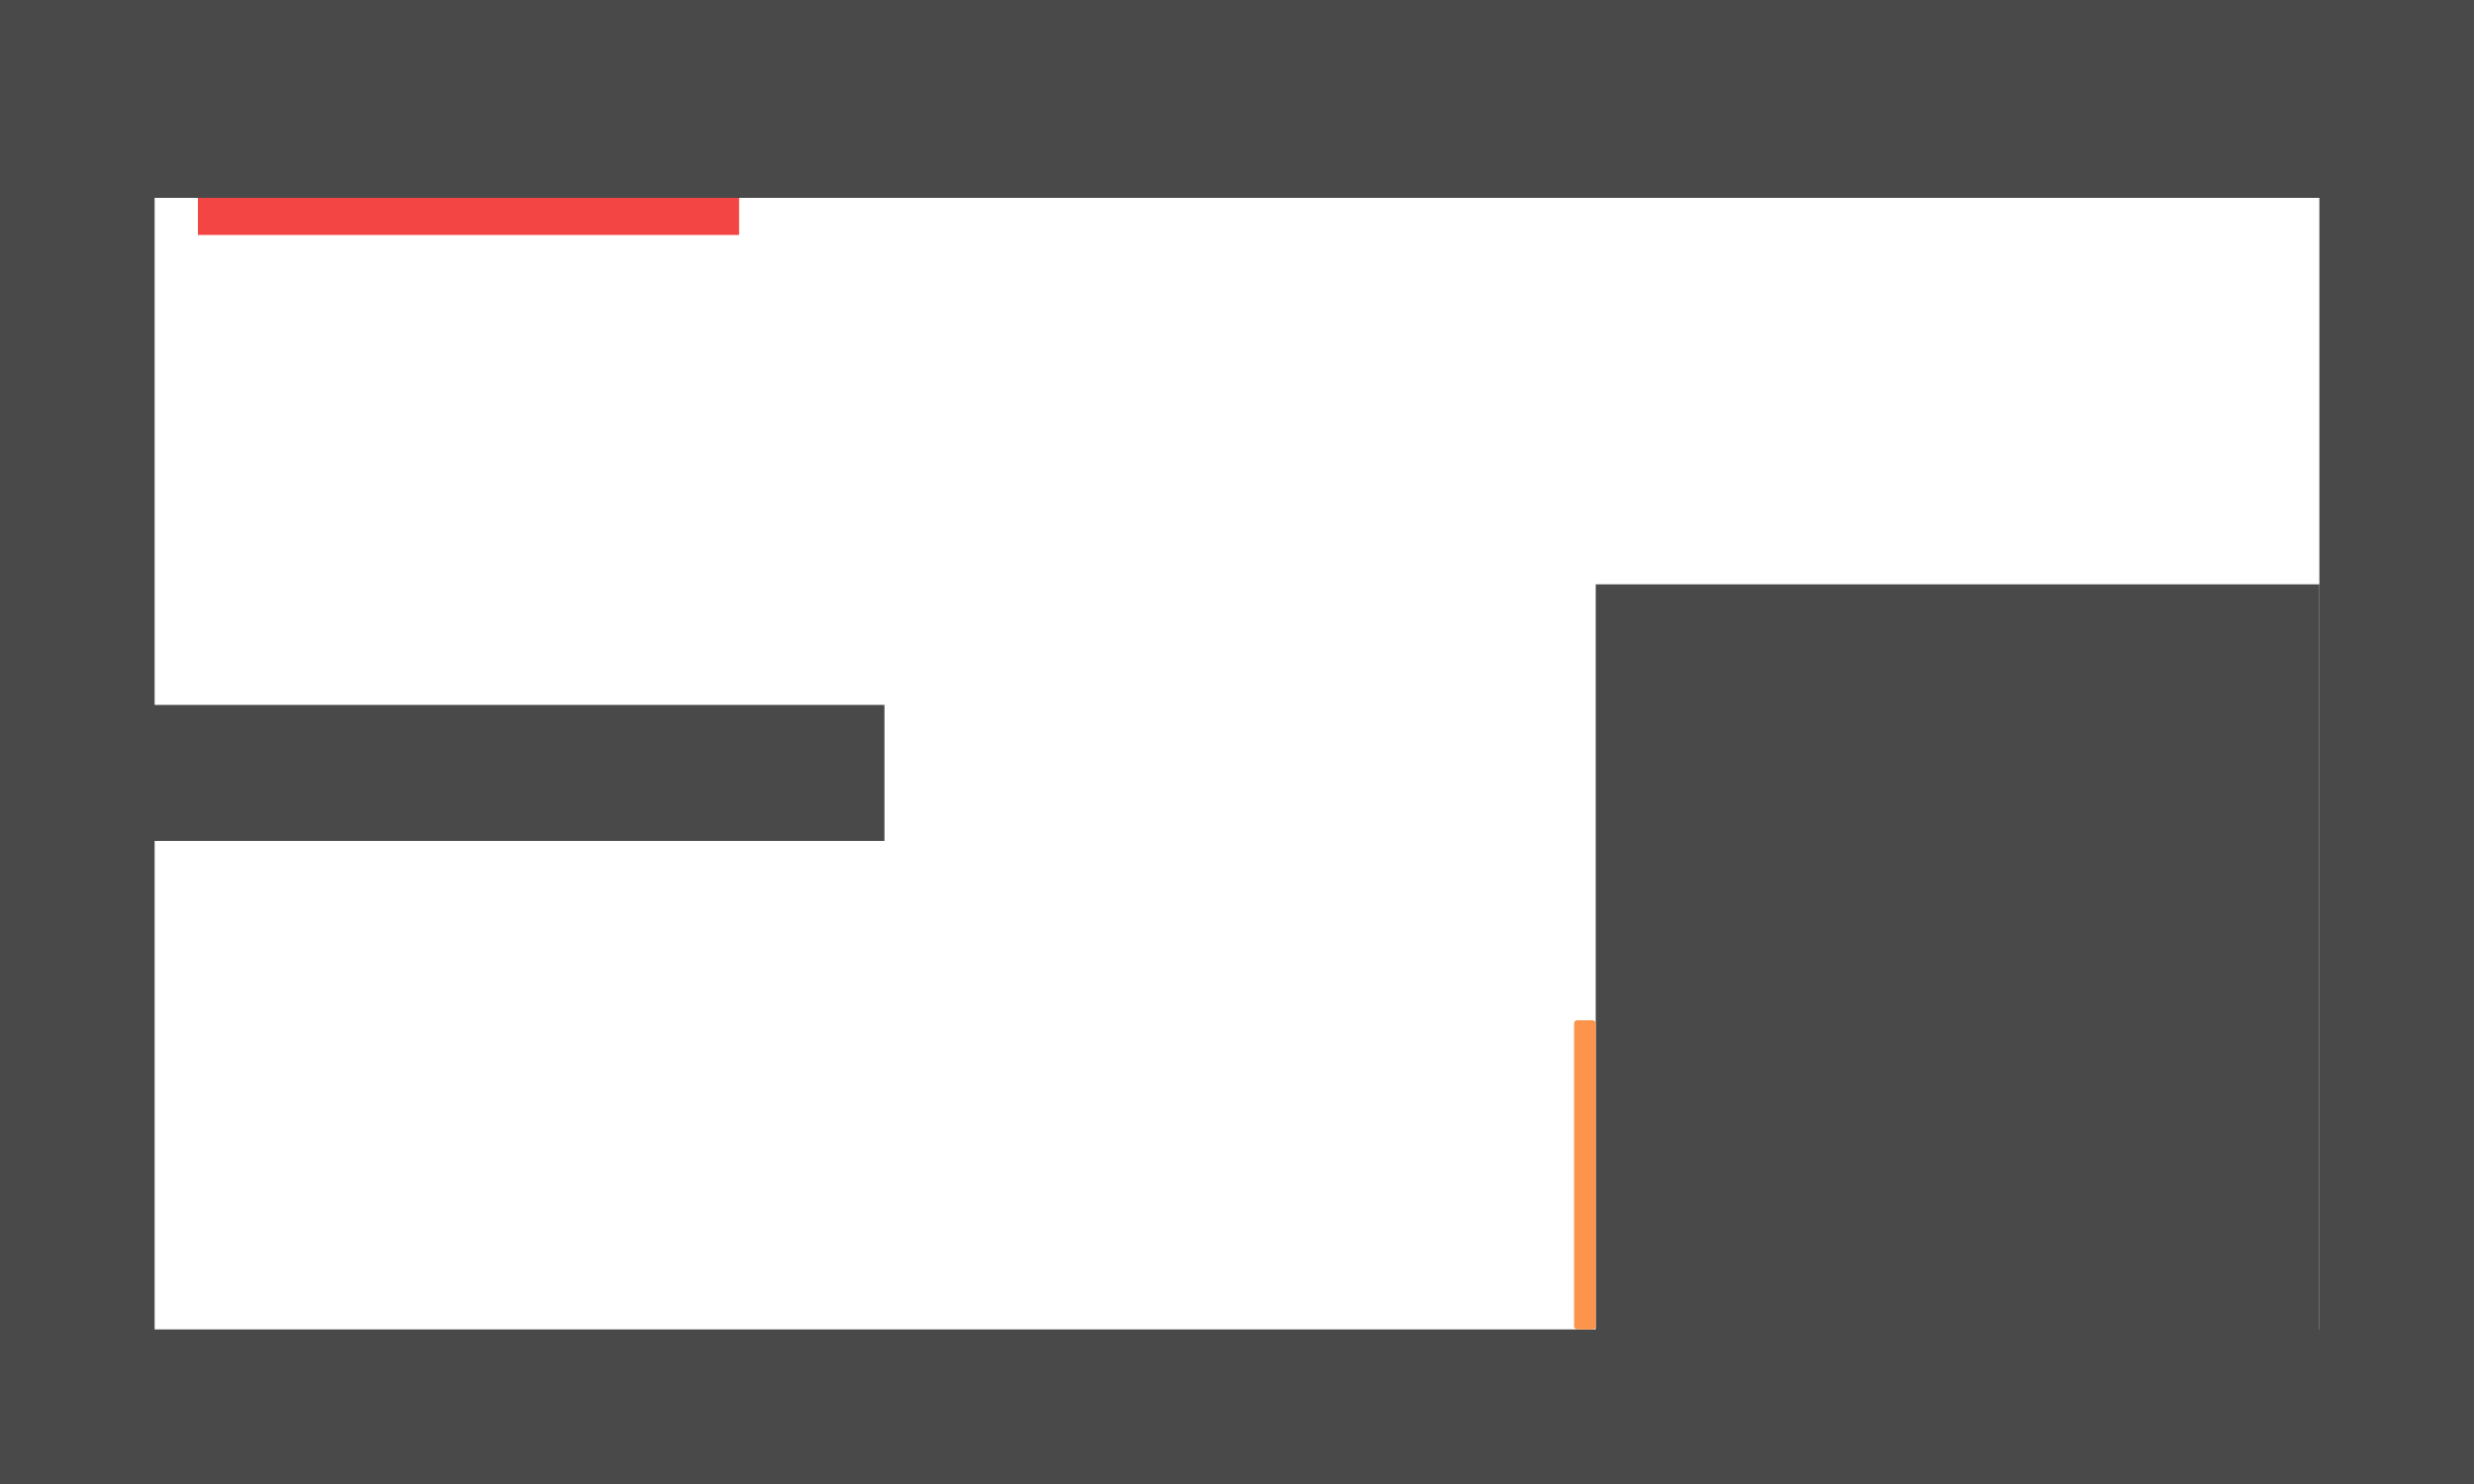 <svg width="800" height="480" viewBox="0 0 800 480" fill="none" xmlns="http://www.w3.org/2000/svg">
<rect width="800" height="64" fill="#494949"/>
<rect y="430" width="800" height="50" fill="#494949"/>
<rect width="50" height="480" fill="#494949"/>
<rect x="750" width="50" height="480" fill="#494949"/>
<rect x="516" y="189" width="234" height="291" fill="#494949"/>
<rect y="228" width="286" height="44" fill="#494949"/>
<rect x="509" y="330" width="7" height="100" rx="1" fill="#FC954B"/>
<rect x="64" y="64" width="175" height="12" fill="#F44545"/>
</svg>
